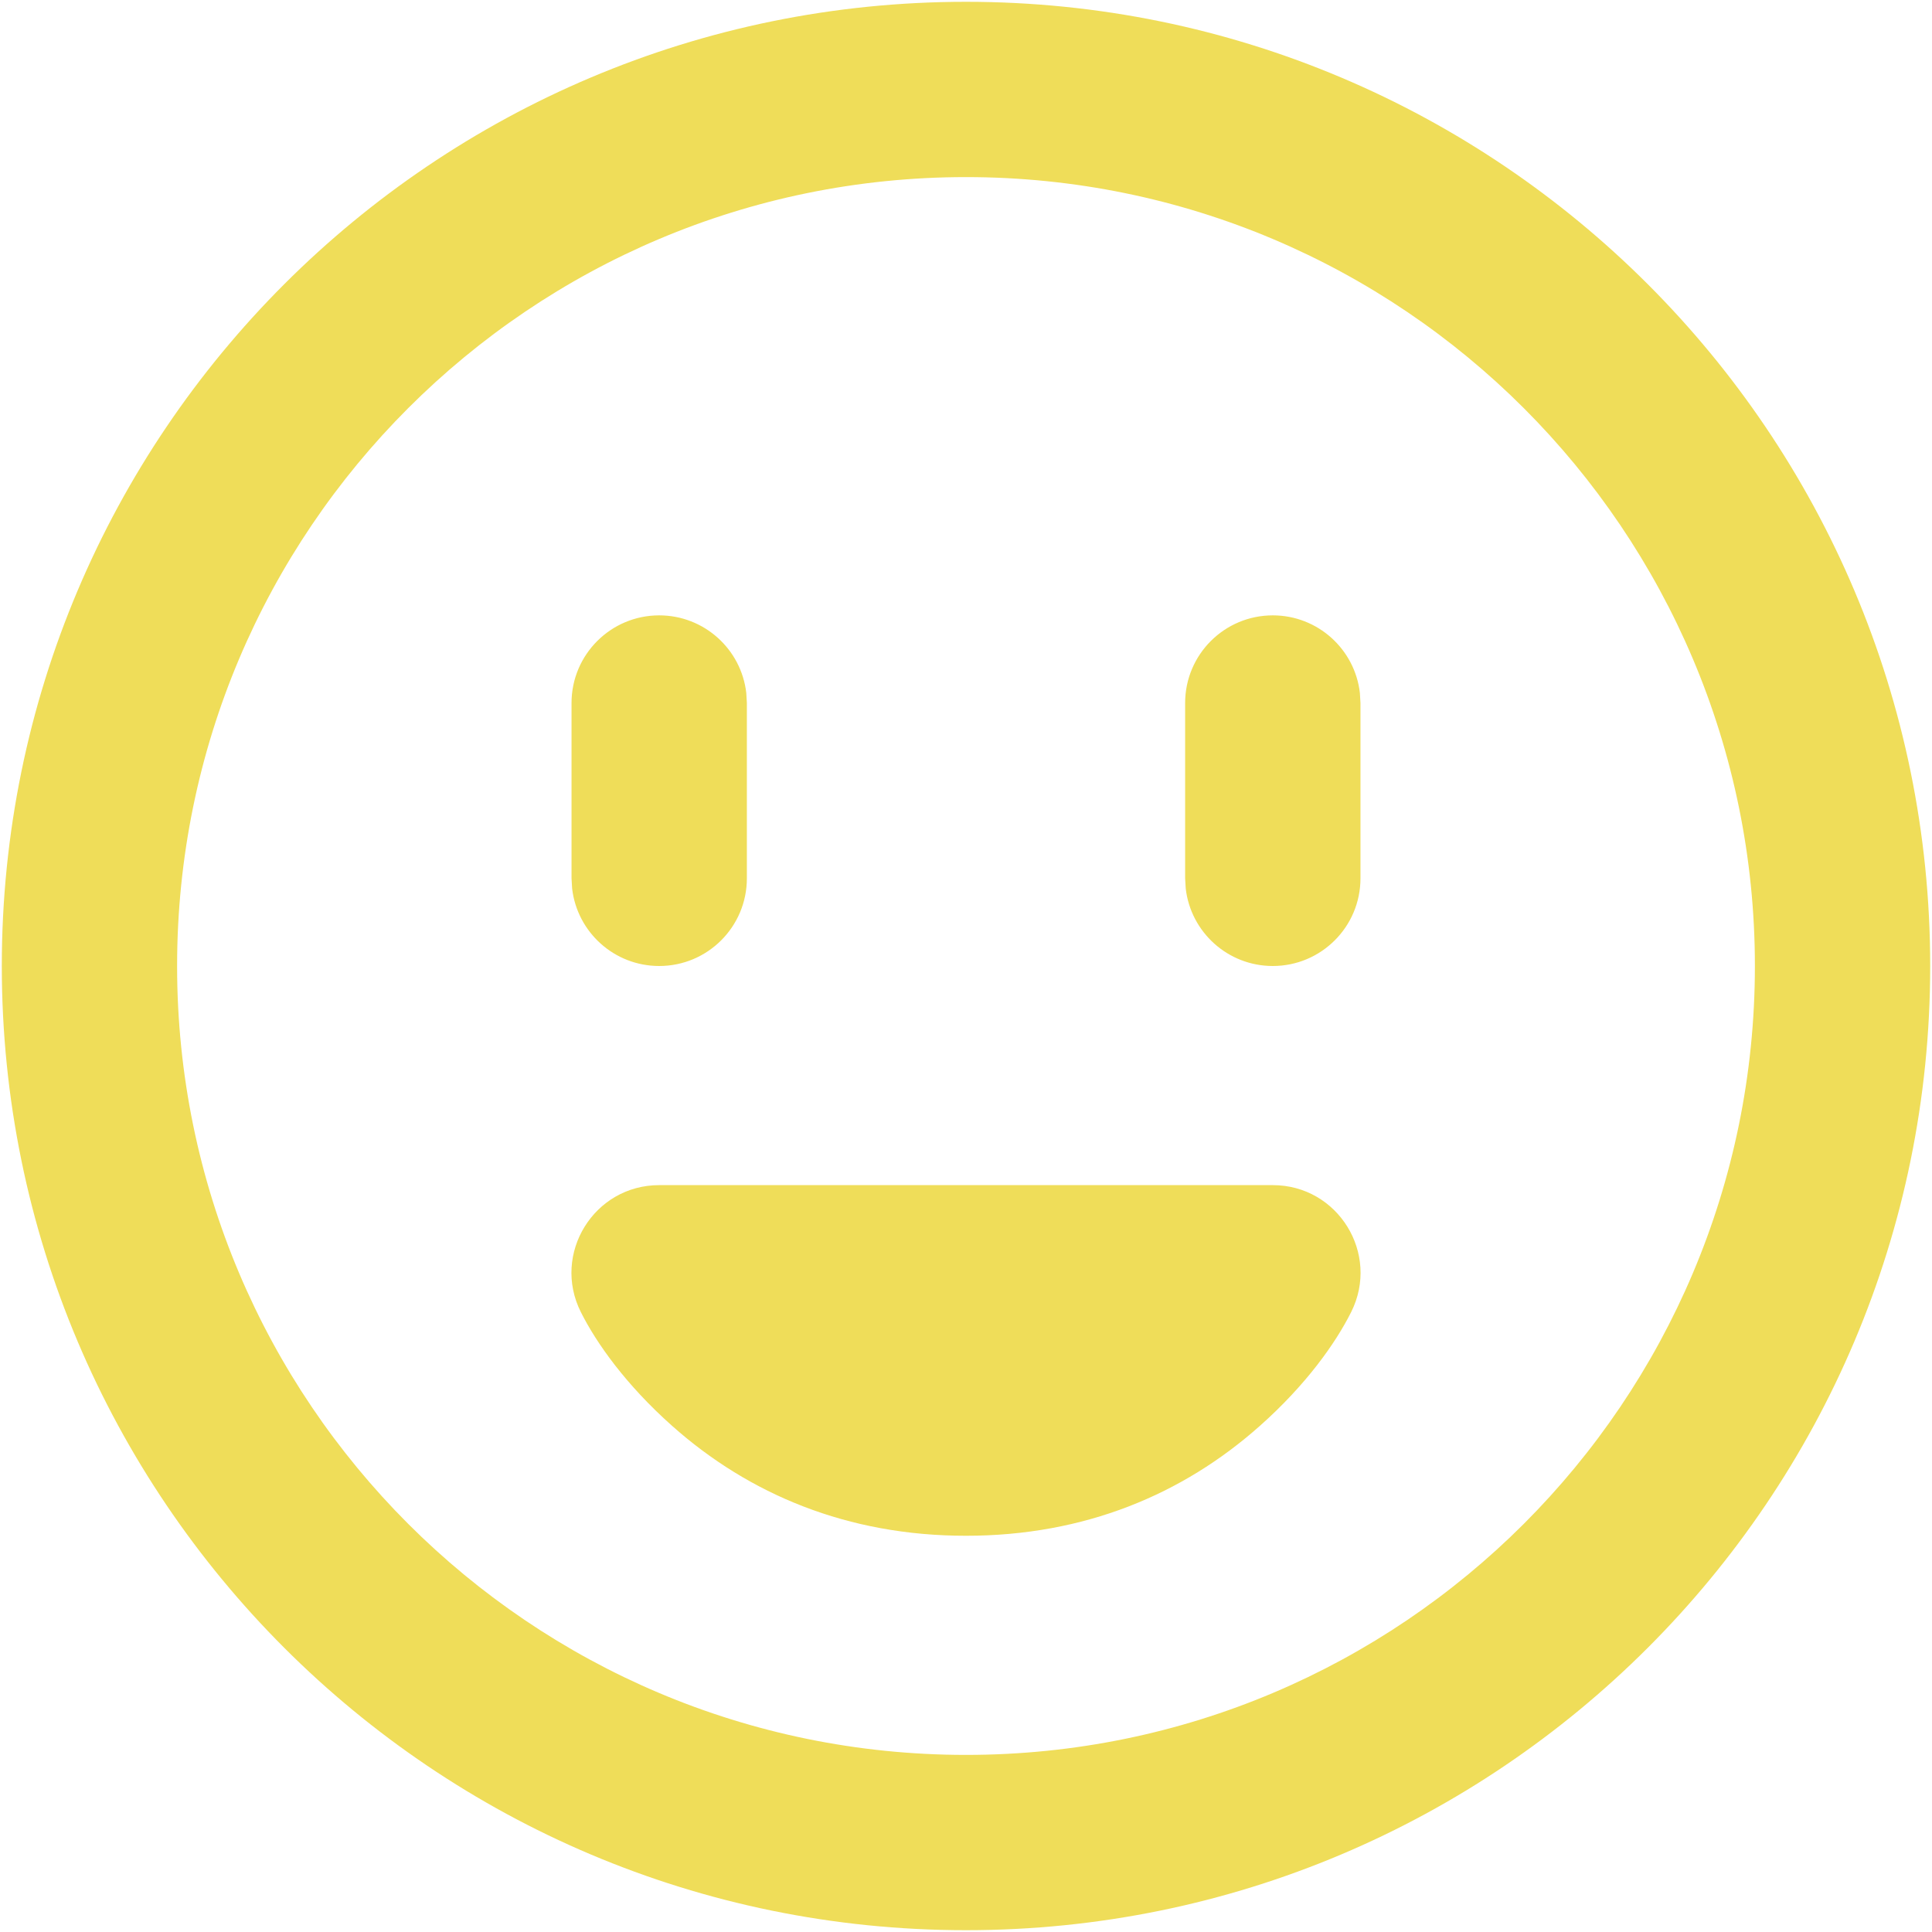 <svg xmlns="http://www.w3.org/2000/svg" width="45" height="45" viewBox="0 0 45 45" fill="none"><path d="M22.5 0.042C34.903 0.042 44.958 10.097 44.958 22.5C44.958 34.903 34.903 44.958 22.5 44.958C10.097 44.958 0.042 34.903 0.042 22.5C0.042 10.097 10.097 0.042 22.5 0.042ZM22.5 4.125C12.352 4.125 4.125 12.352 4.125 22.5C4.125 32.648 12.352 40.875 22.5 40.875C32.648 40.875 40.875 32.648 40.875 22.5C40.875 12.352 32.648 4.125 22.5 4.125ZM29.646 27.604C31.164 27.604 32.151 29.201 31.472 30.559C31.109 31.284 30.422 32.255 29.343 33.213C27.551 34.806 25.261 35.771 22.5 35.771C19.739 35.771 17.449 34.806 15.657 33.213C14.579 32.255 13.891 31.284 13.528 30.559C12.849 29.201 13.836 27.604 15.354 27.604H29.646ZM29.646 14.333C30.693 14.333 31.556 15.121 31.674 16.137L31.688 16.375V20.458C31.688 21.586 30.773 22.5 29.646 22.5C28.599 22.5 27.736 21.712 27.618 20.696L27.604 20.458V16.375C27.604 15.247 28.518 14.333 29.646 14.333ZM15.354 14.333C16.401 14.333 17.264 15.121 17.382 16.137L17.396 16.375V20.458C17.396 21.586 16.482 22.5 15.354 22.5C14.307 22.5 13.444 21.712 13.326 20.696L13.312 20.458V16.375C13.312 15.247 14.227 14.333 15.354 14.333Z" fill="#EFDD59"></path></svg>